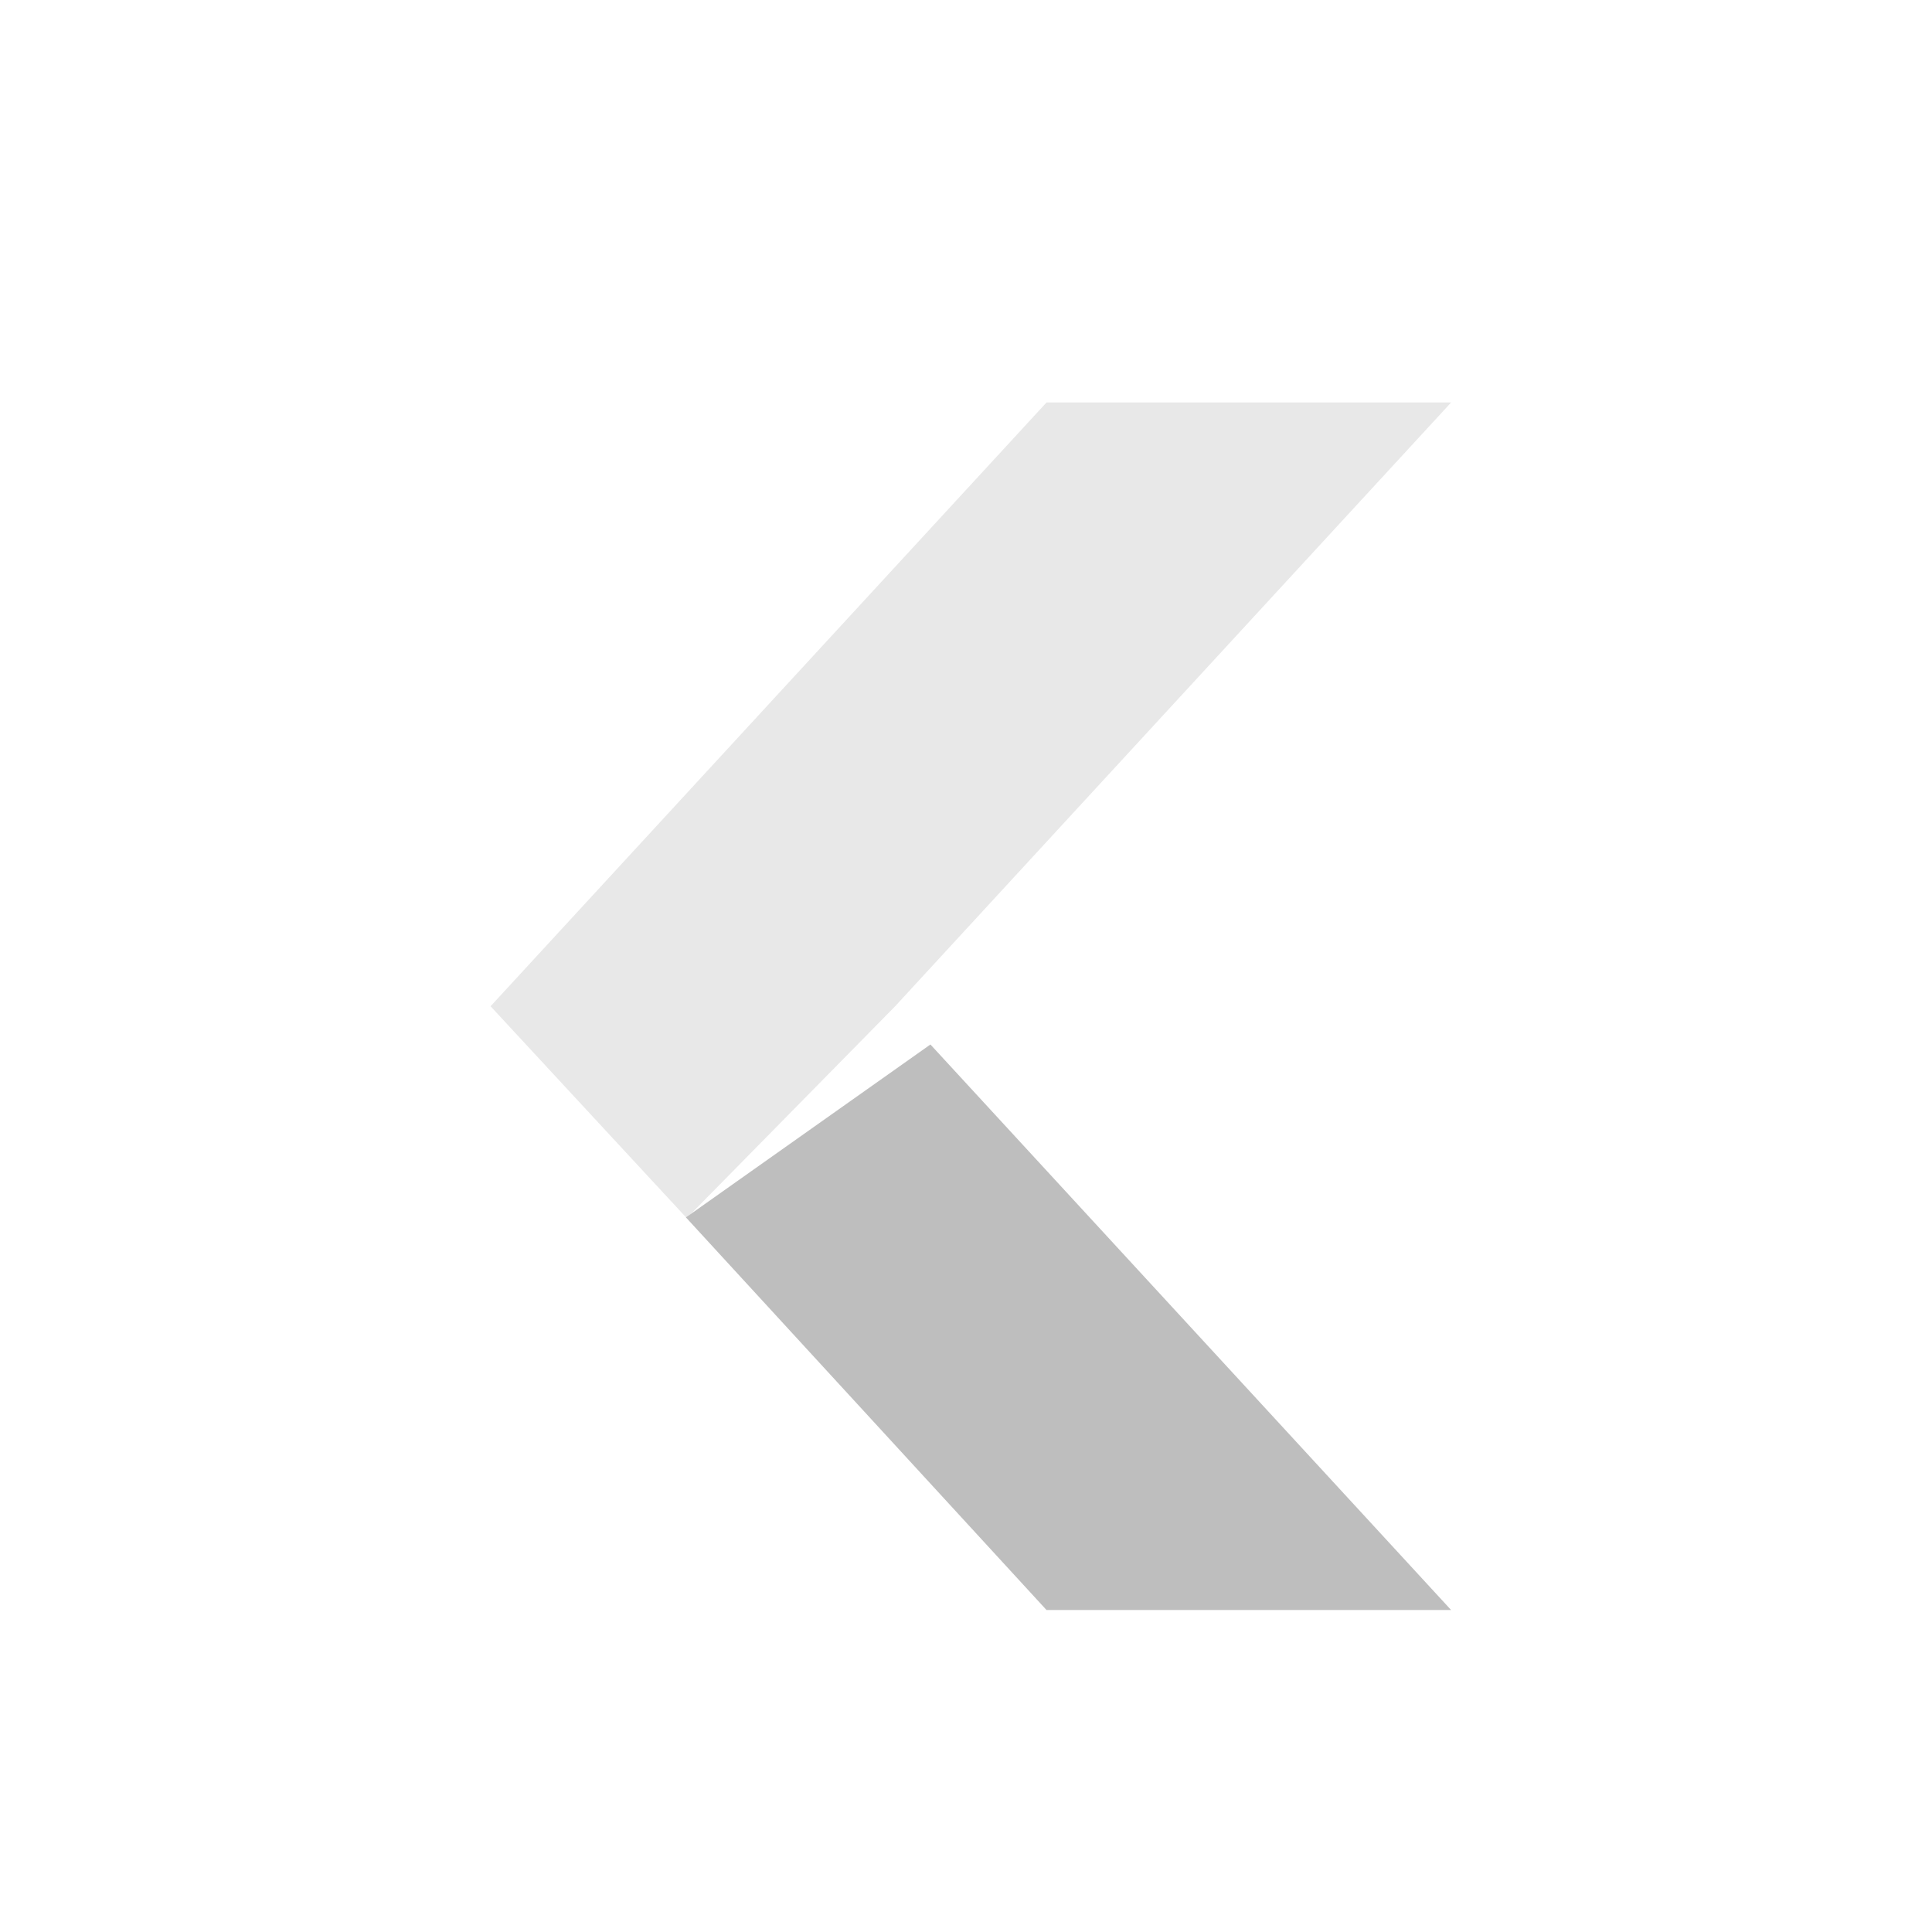 <svg xmlns:rdf="http://www.w3.org/1999/02/22-rdf-syntax-ns#" xmlns="http://www.w3.org/2000/svg" version="1.1" xmlns:cc="http://creativecommons.org/ns#" xmlns:dc="http://purl.org/dc/elements/1.1/" viewBox="0 0 24 24">
 <path style="color:#000000;enable-background:new" d="m13 20h5.026l-6.468-7.025-3.037 2.148z" fill="#bebebe"/>
 <path opacity=".35" style="color:#000000;enable-background:new" d="m13 5h5.026l-6.906 7.5-2.589 2.632-2.437-2.632z" fill="#bebebe"/>
</svg>
